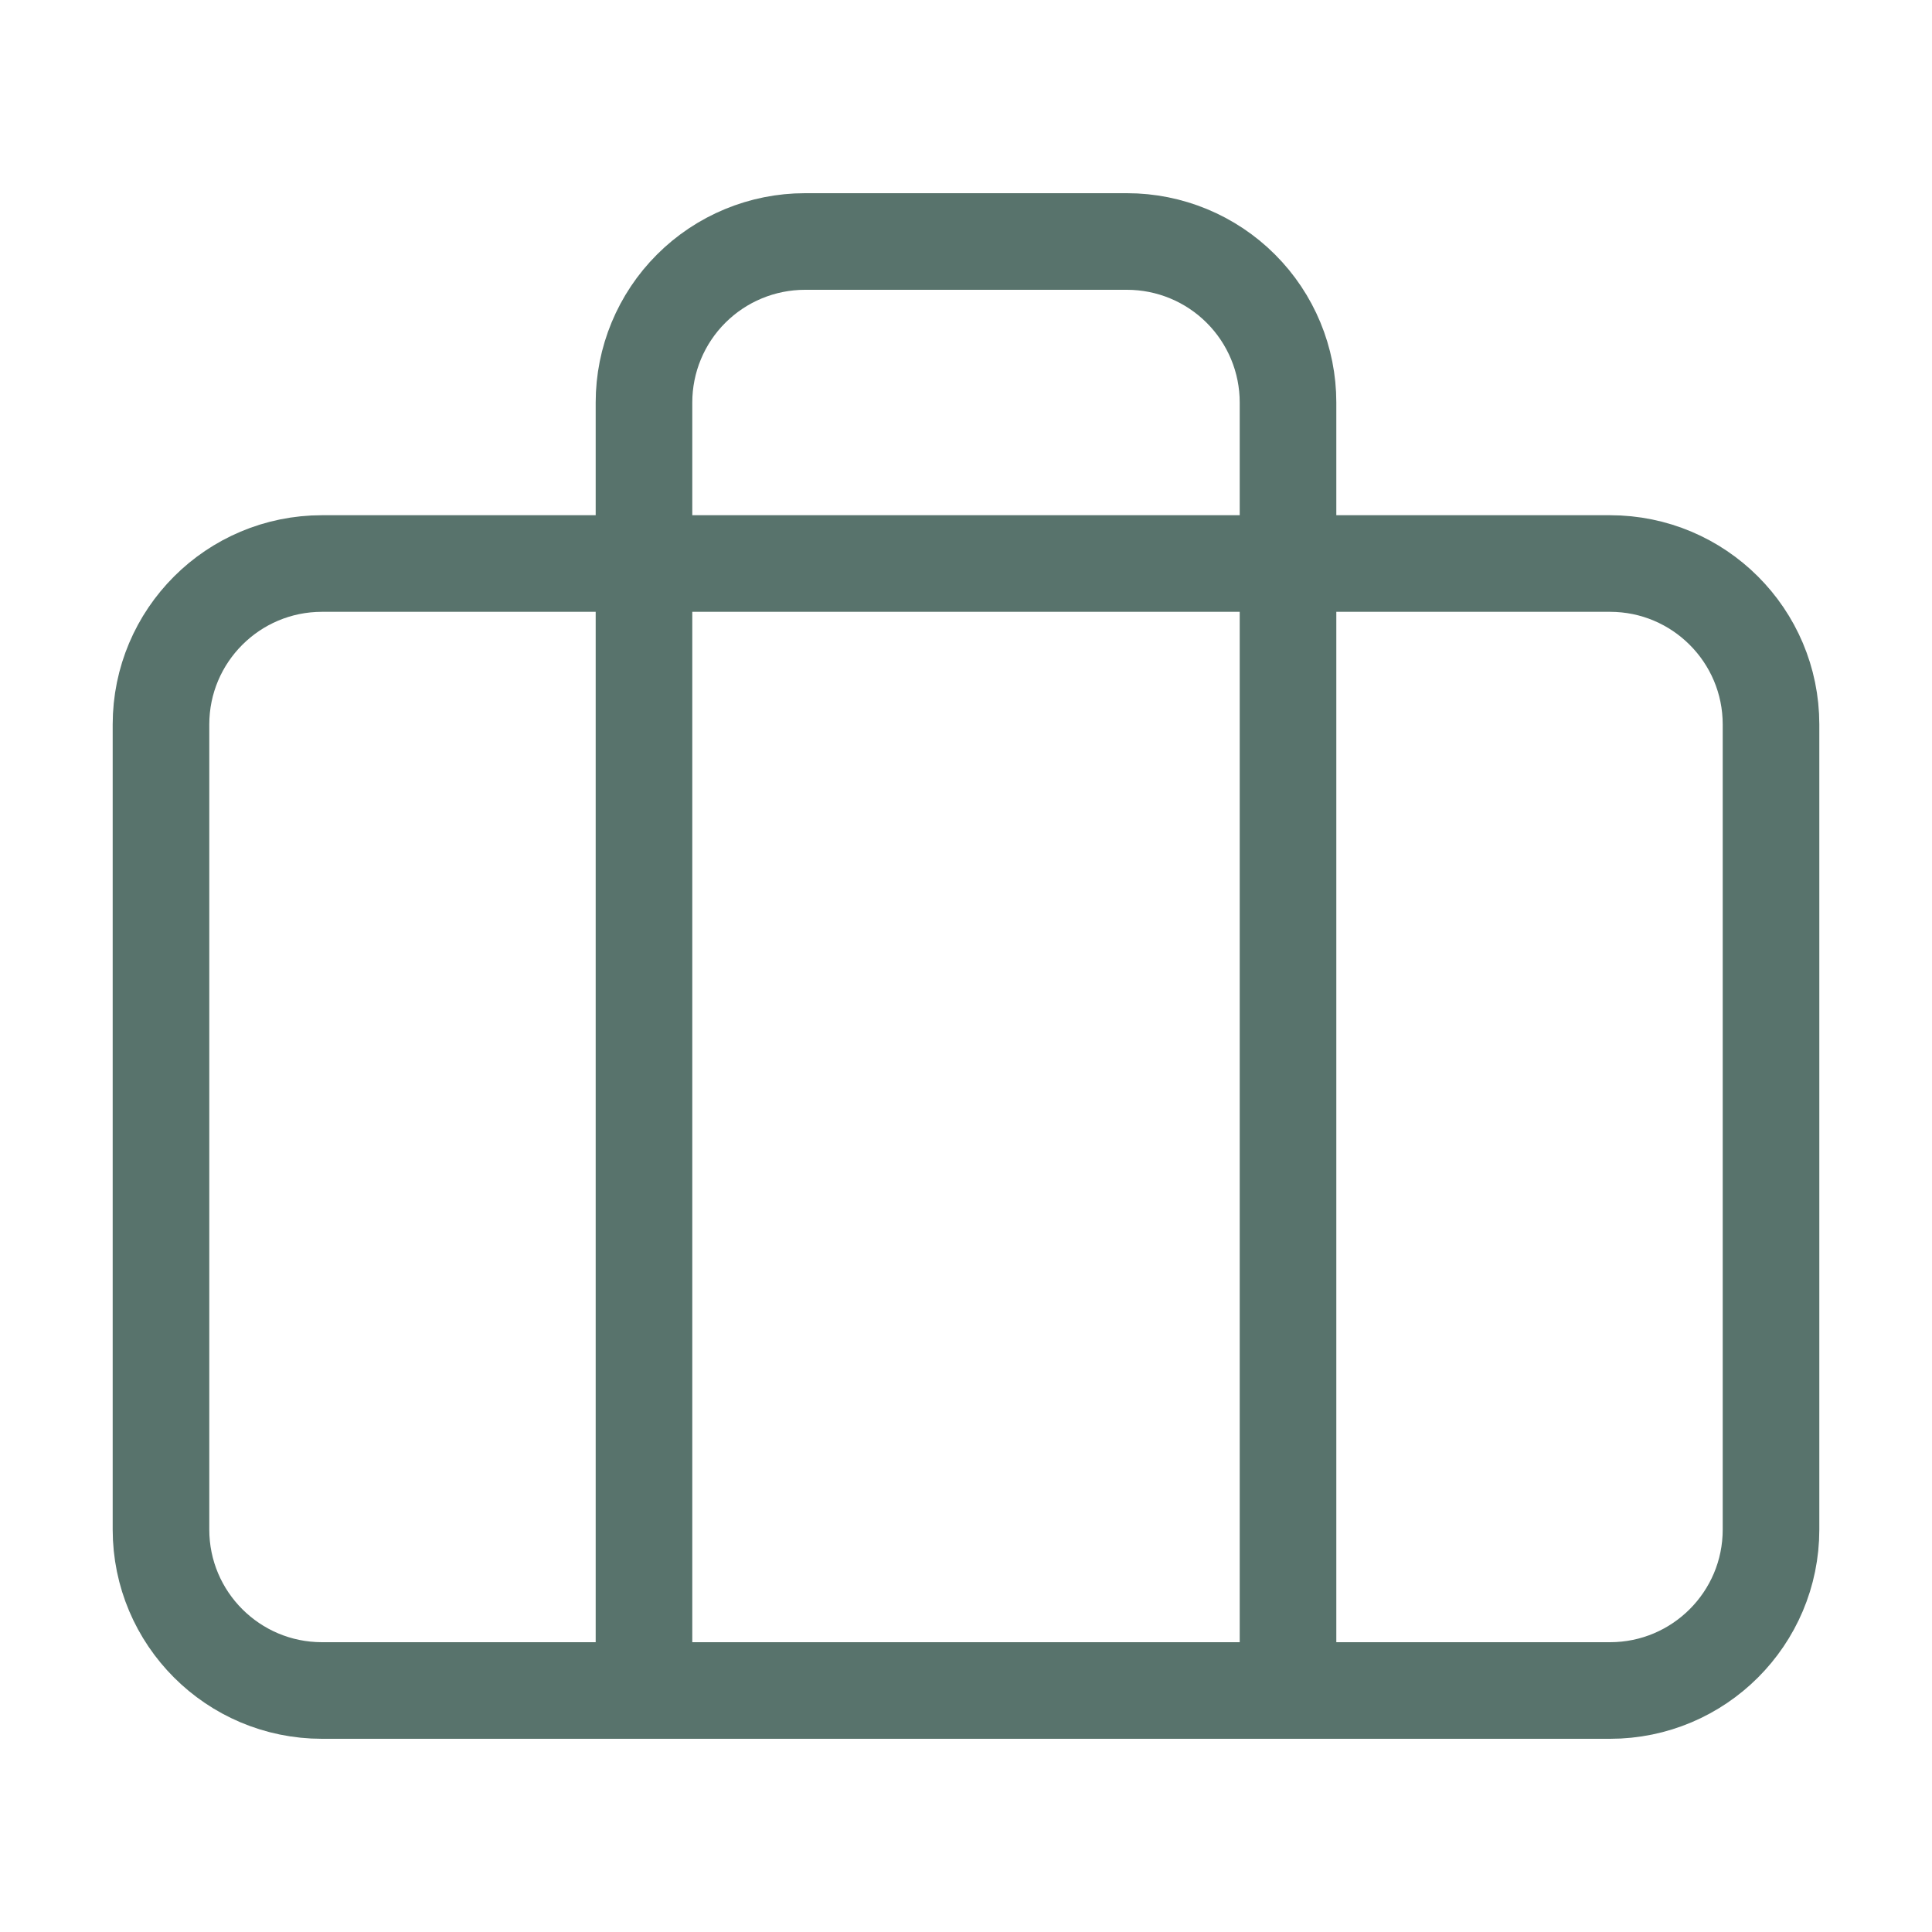 <svg width="40" height="40" viewBox="0 0 40 40" fill="none" xmlns="http://www.w3.org/2000/svg">
<path d="M33.333 11.667H6.667C4.826 11.667 3.333 13.159 3.333 15V31.667C3.333 33.508 4.826 35 6.667 35H33.333C35.174 35 36.667 33.508 36.667 31.667V15C36.667 13.159 35.174 11.667 33.333 11.667Z" stroke="#58736C" stroke-width="2" stroke-linecap="round" stroke-linejoin="round"/>
<path d="M26.667 35V8.333C26.667 7.449 26.316 6.601 25.69 5.976C25.065 5.351 24.217 5 23.333 5H16.667C15.783 5 14.935 5.351 14.31 5.976C13.684 6.601 13.333 7.449 13.333 8.333V35" stroke="#58736C" stroke-width="2" stroke-linecap="round" stroke-linejoin="round"/>
</svg>
